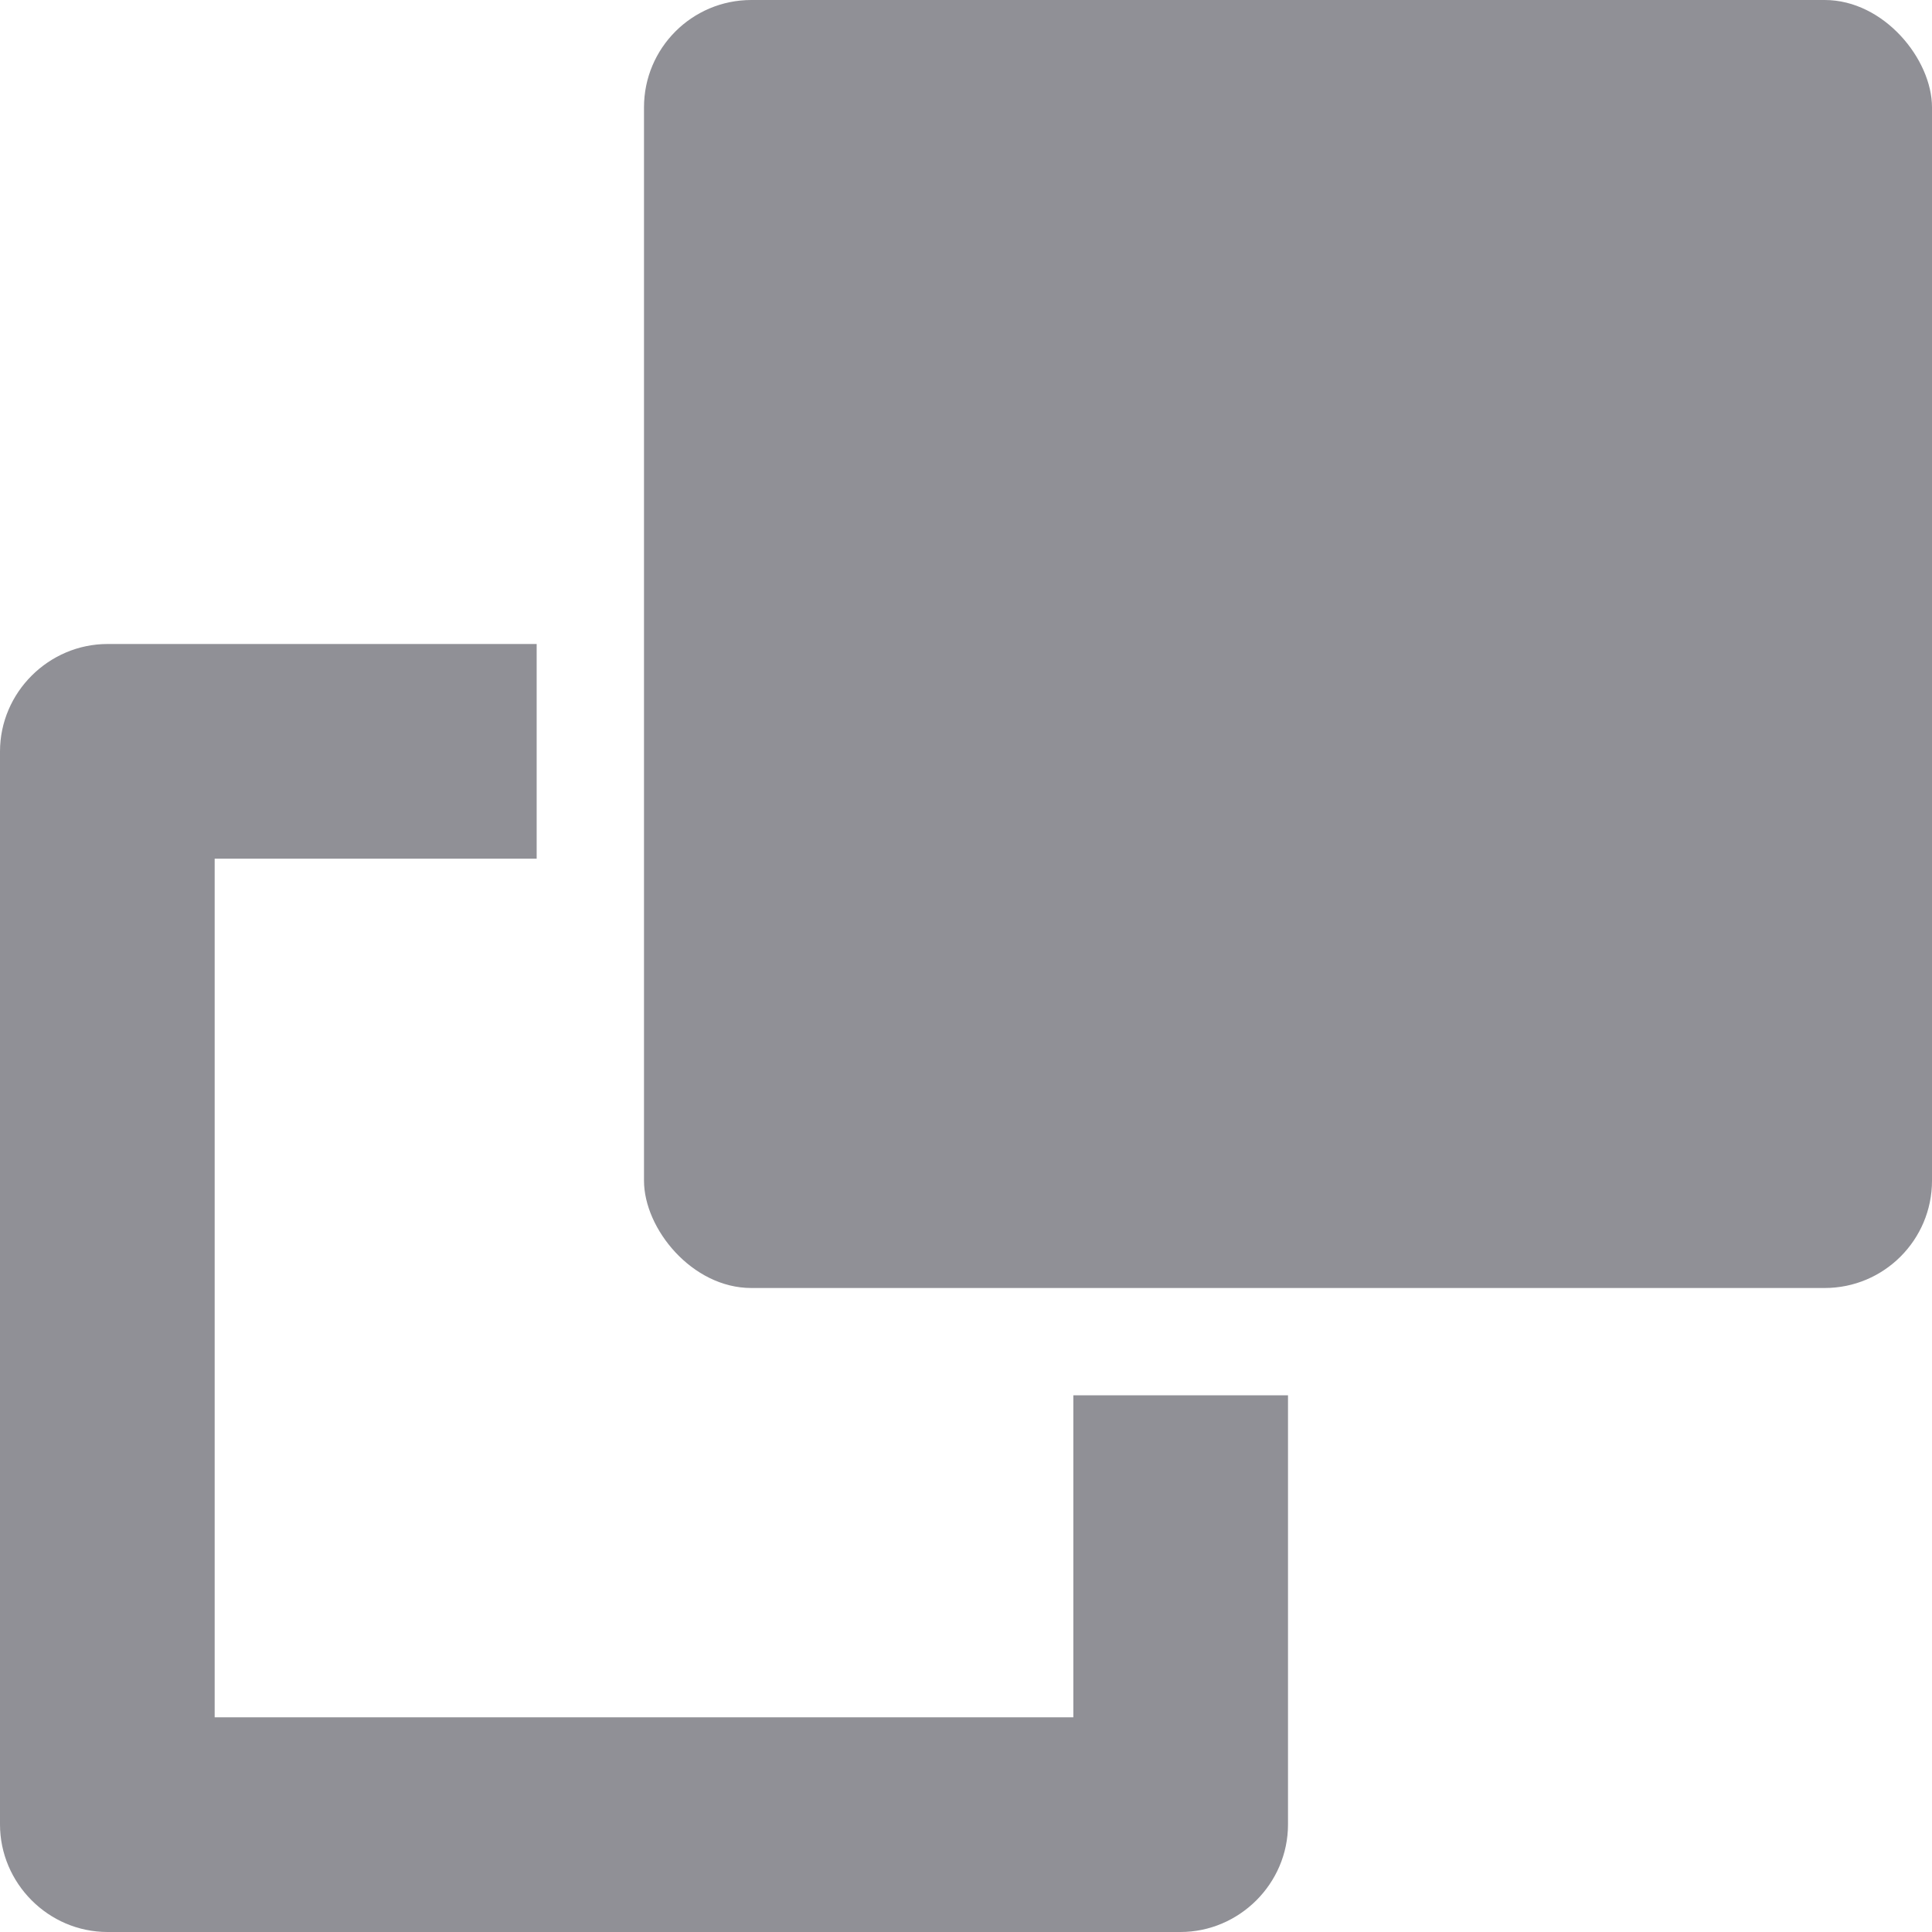 <?xml version="1.0" encoding="UTF-8" standalone="no"?>
<svg width="18px" height="18px" viewBox="0 0 18 18" version="1.1" xmlns="http://www.w3.org/2000/svg" xmlns:xlink="http://www.w3.org/1999/xlink">
    <!-- Generator: sketchtool 3.8.3 (29802) - http://www.bohemiancoding.com/sketch -->
    <title>Group 65 Copy</title>
    <desc>Created with sketchtool.</desc>
    <defs></defs>
    <g id="Welcome" stroke="none" stroke-width="1" fill="none" fill-rule="evenodd">
        <g id="1-Ads-on" transform="translate(-221, -398)">
            <g id="Group-86-Copy-2" transform="translate(200, 111)">
                <g id="Group-81-Copy-14" transform="translate(18, 281)">
                    <g id="Group-71-Copy-8">
                        <g id="Group-65-Copy" transform="translate(0, 3)">
                            <rect id="Rectangle-374-Copy" opacity="0.137" x="0" y="0" width="24" height="24"></rect>
                            <rect id="Combined-Shape" fill="#909096" x="9" y="3" width="12" height="12" rx="1"></rect>
                            <path d="M8,9 L4.002,9 C3.456,9 3,9.449 3,10.002 L3,19.998 C3,20.544 3.449,21 4.002,21 L13.998,21 C14.544,21 15,20.551 15,19.998 L15,16 L13,16 L13,19 L5,19 L5,11 L8,11 L8,9 L8,9 Z" id="Combined-Shape" fill="#909096"></path>
                        </g>
                    </g>
                </g>
            </g>
        </g>
    </g>
</svg>